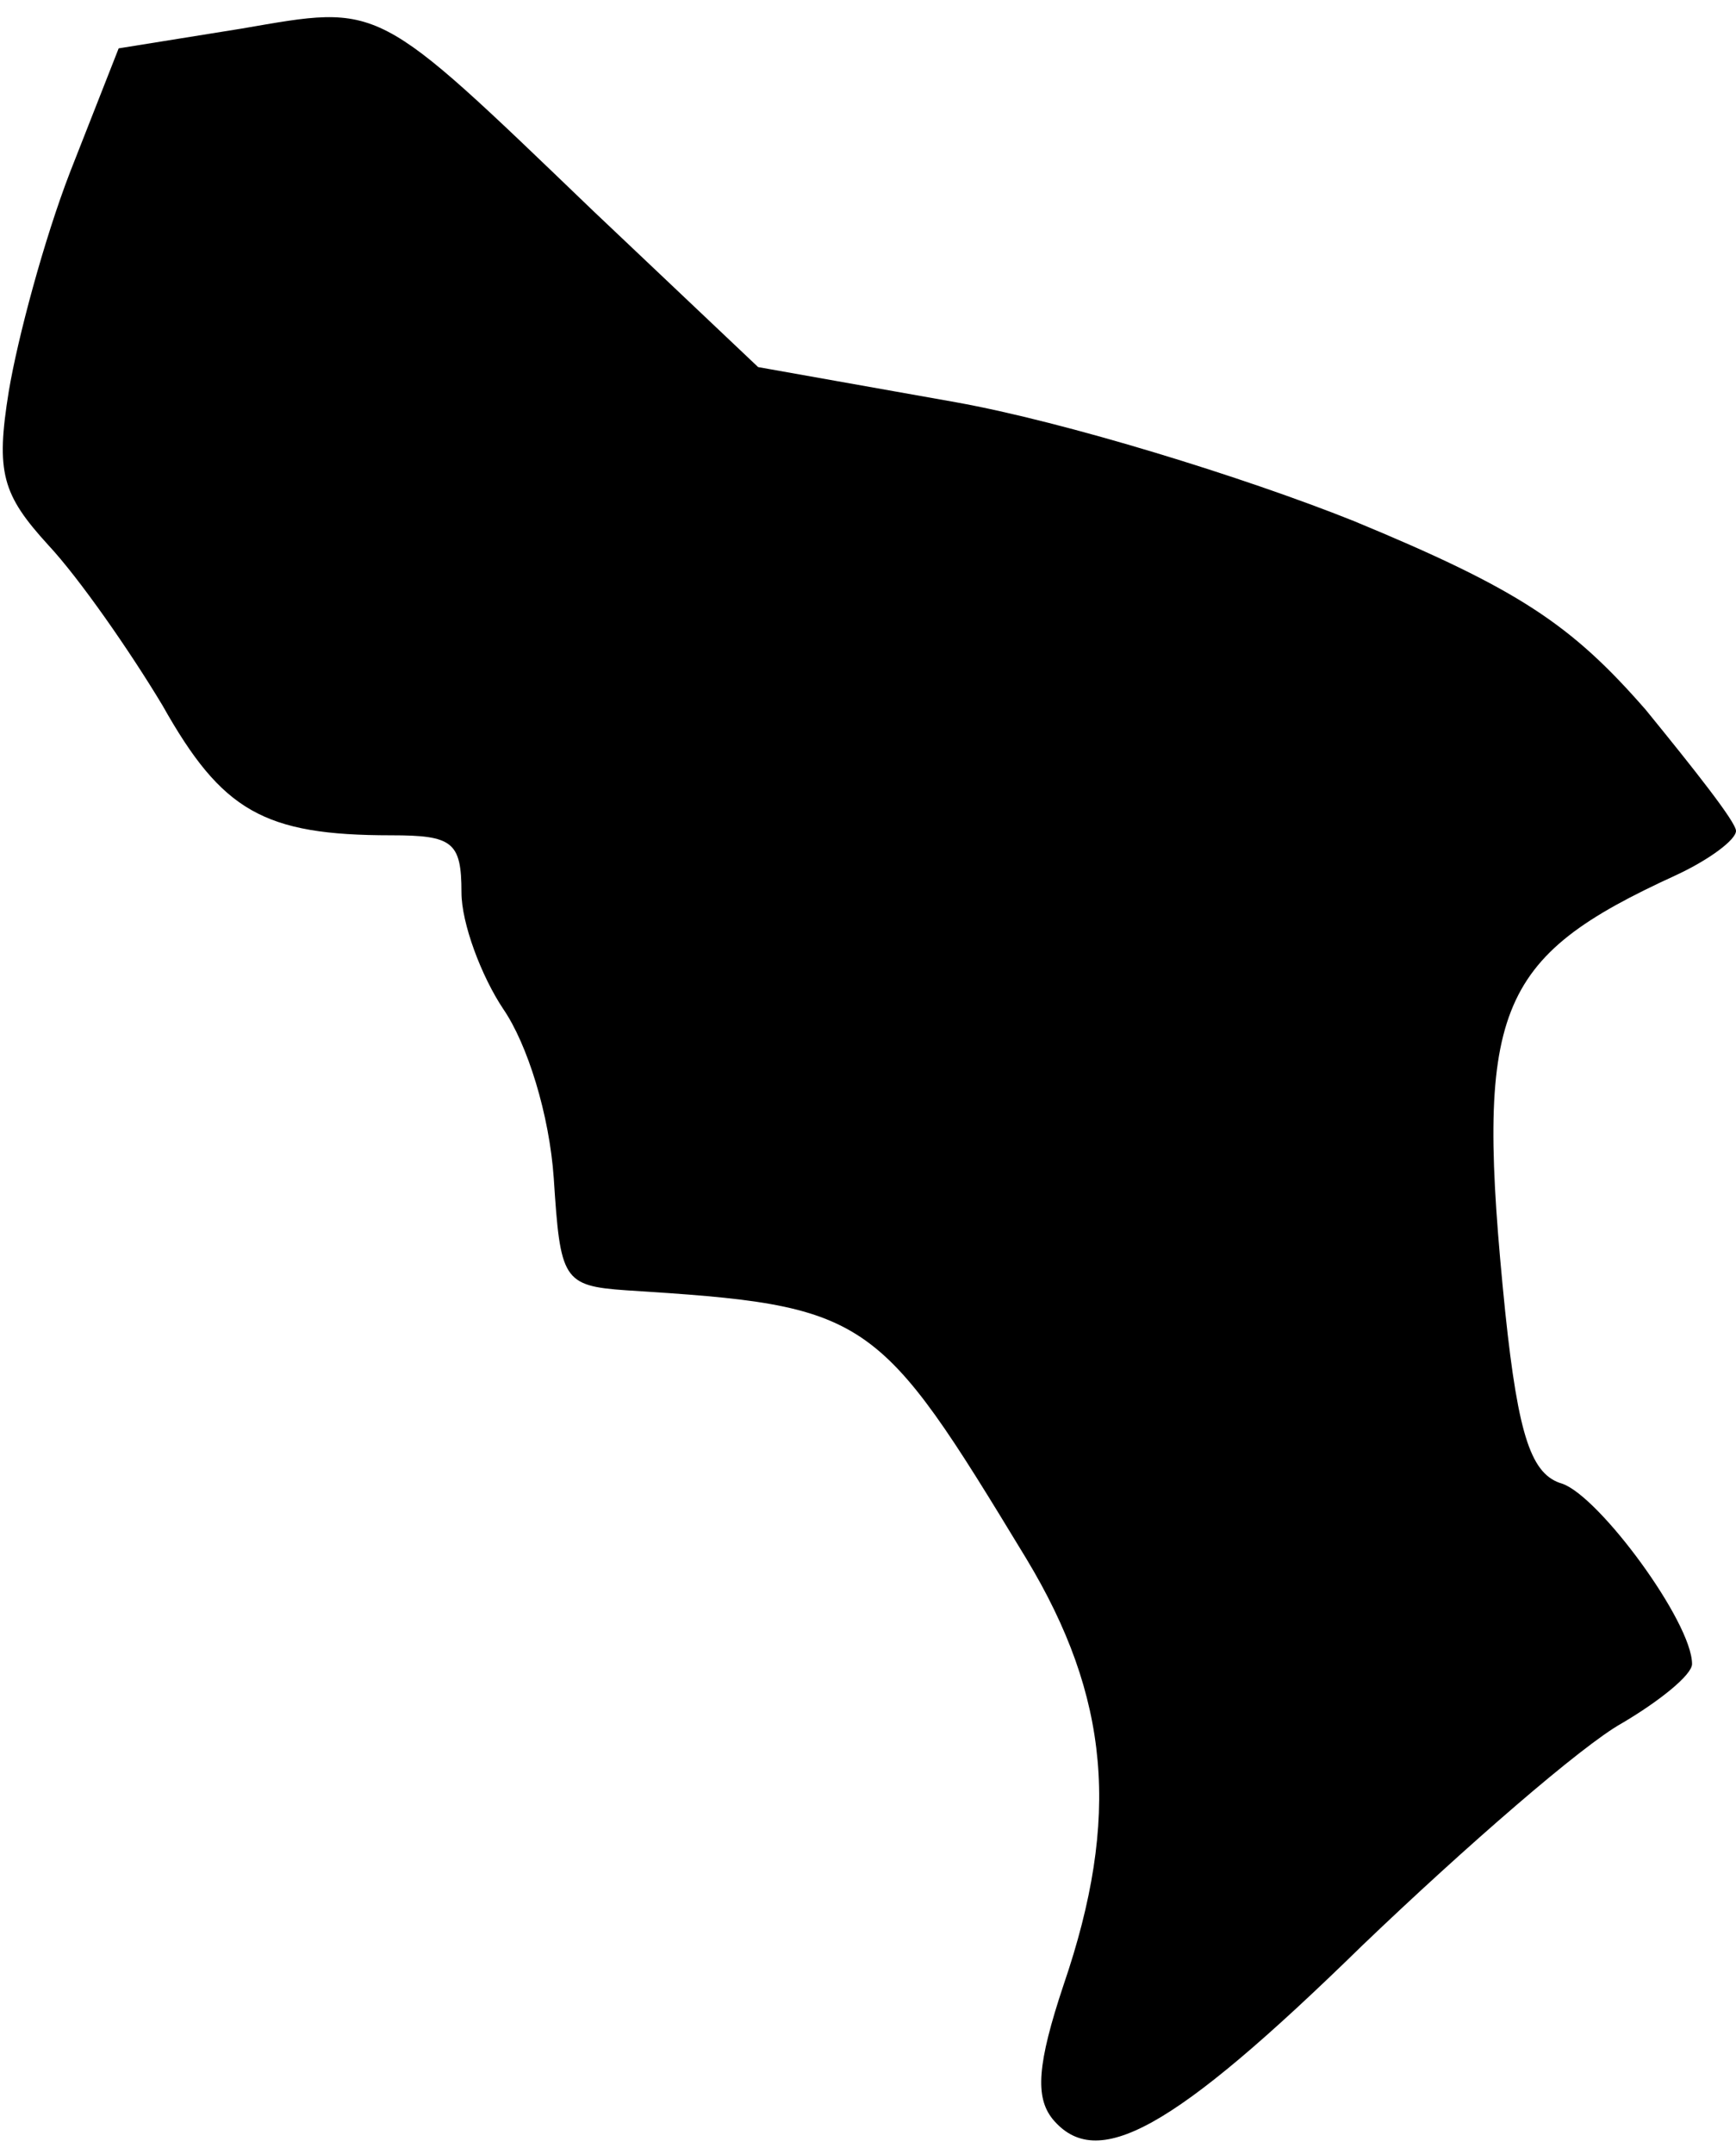 <?xml version="1.0" standalone="no"?>
<!DOCTYPE svg PUBLIC "-//W3C//DTD SVG 20010904//EN"
 "http://www.w3.org/TR/2001/REC-SVG-20010904/DTD/svg10.dtd">
<svg version="1.0" xmlns="http://www.w3.org/2000/svg"
 width="79pt" height="98pt" viewBox="0 0 79 98"
 preserveAspectRatio="xMidYMid meet">
<g transform="translate(0,98) scale(0.1,-0.1)"
fill="#000000" stroke="none">
<path fill="#000000" stroke="none" d="M110 967 l-56 -9 -22 -56 c-12 -31 -24
-76 -28 -100 -6 -37 -3 -47 18 -70 14 -15 37 -48 52 -73 27 -48 46 -59 104
-59 28 0 32 -3 32 -26 0 -14 9 -38 19 -53 11 -16 21 -48 23 -77 3 -46 4 -49
33 -51 111 -7 114 -10 182 -122 38 -63 43 -118 17 -194 -12 -36 -13 -51 -5
-61 20 -24 54 -6 141 79 47 45 100 91 118 101 17 10 32 22 32 27 0 19 -42 76
-59 82 -14 4 -20 21 -26 78 -14 138 -5 161 78 199 15 7 27 16 27 20 0 4 -19
28 -41 55 -34 39 -58 55 -133 86 -50 20 -131 45 -181 54 l-90 16 -75 71 c-100
96 -96 94 -160 83z"/>
</g>
</svg>
